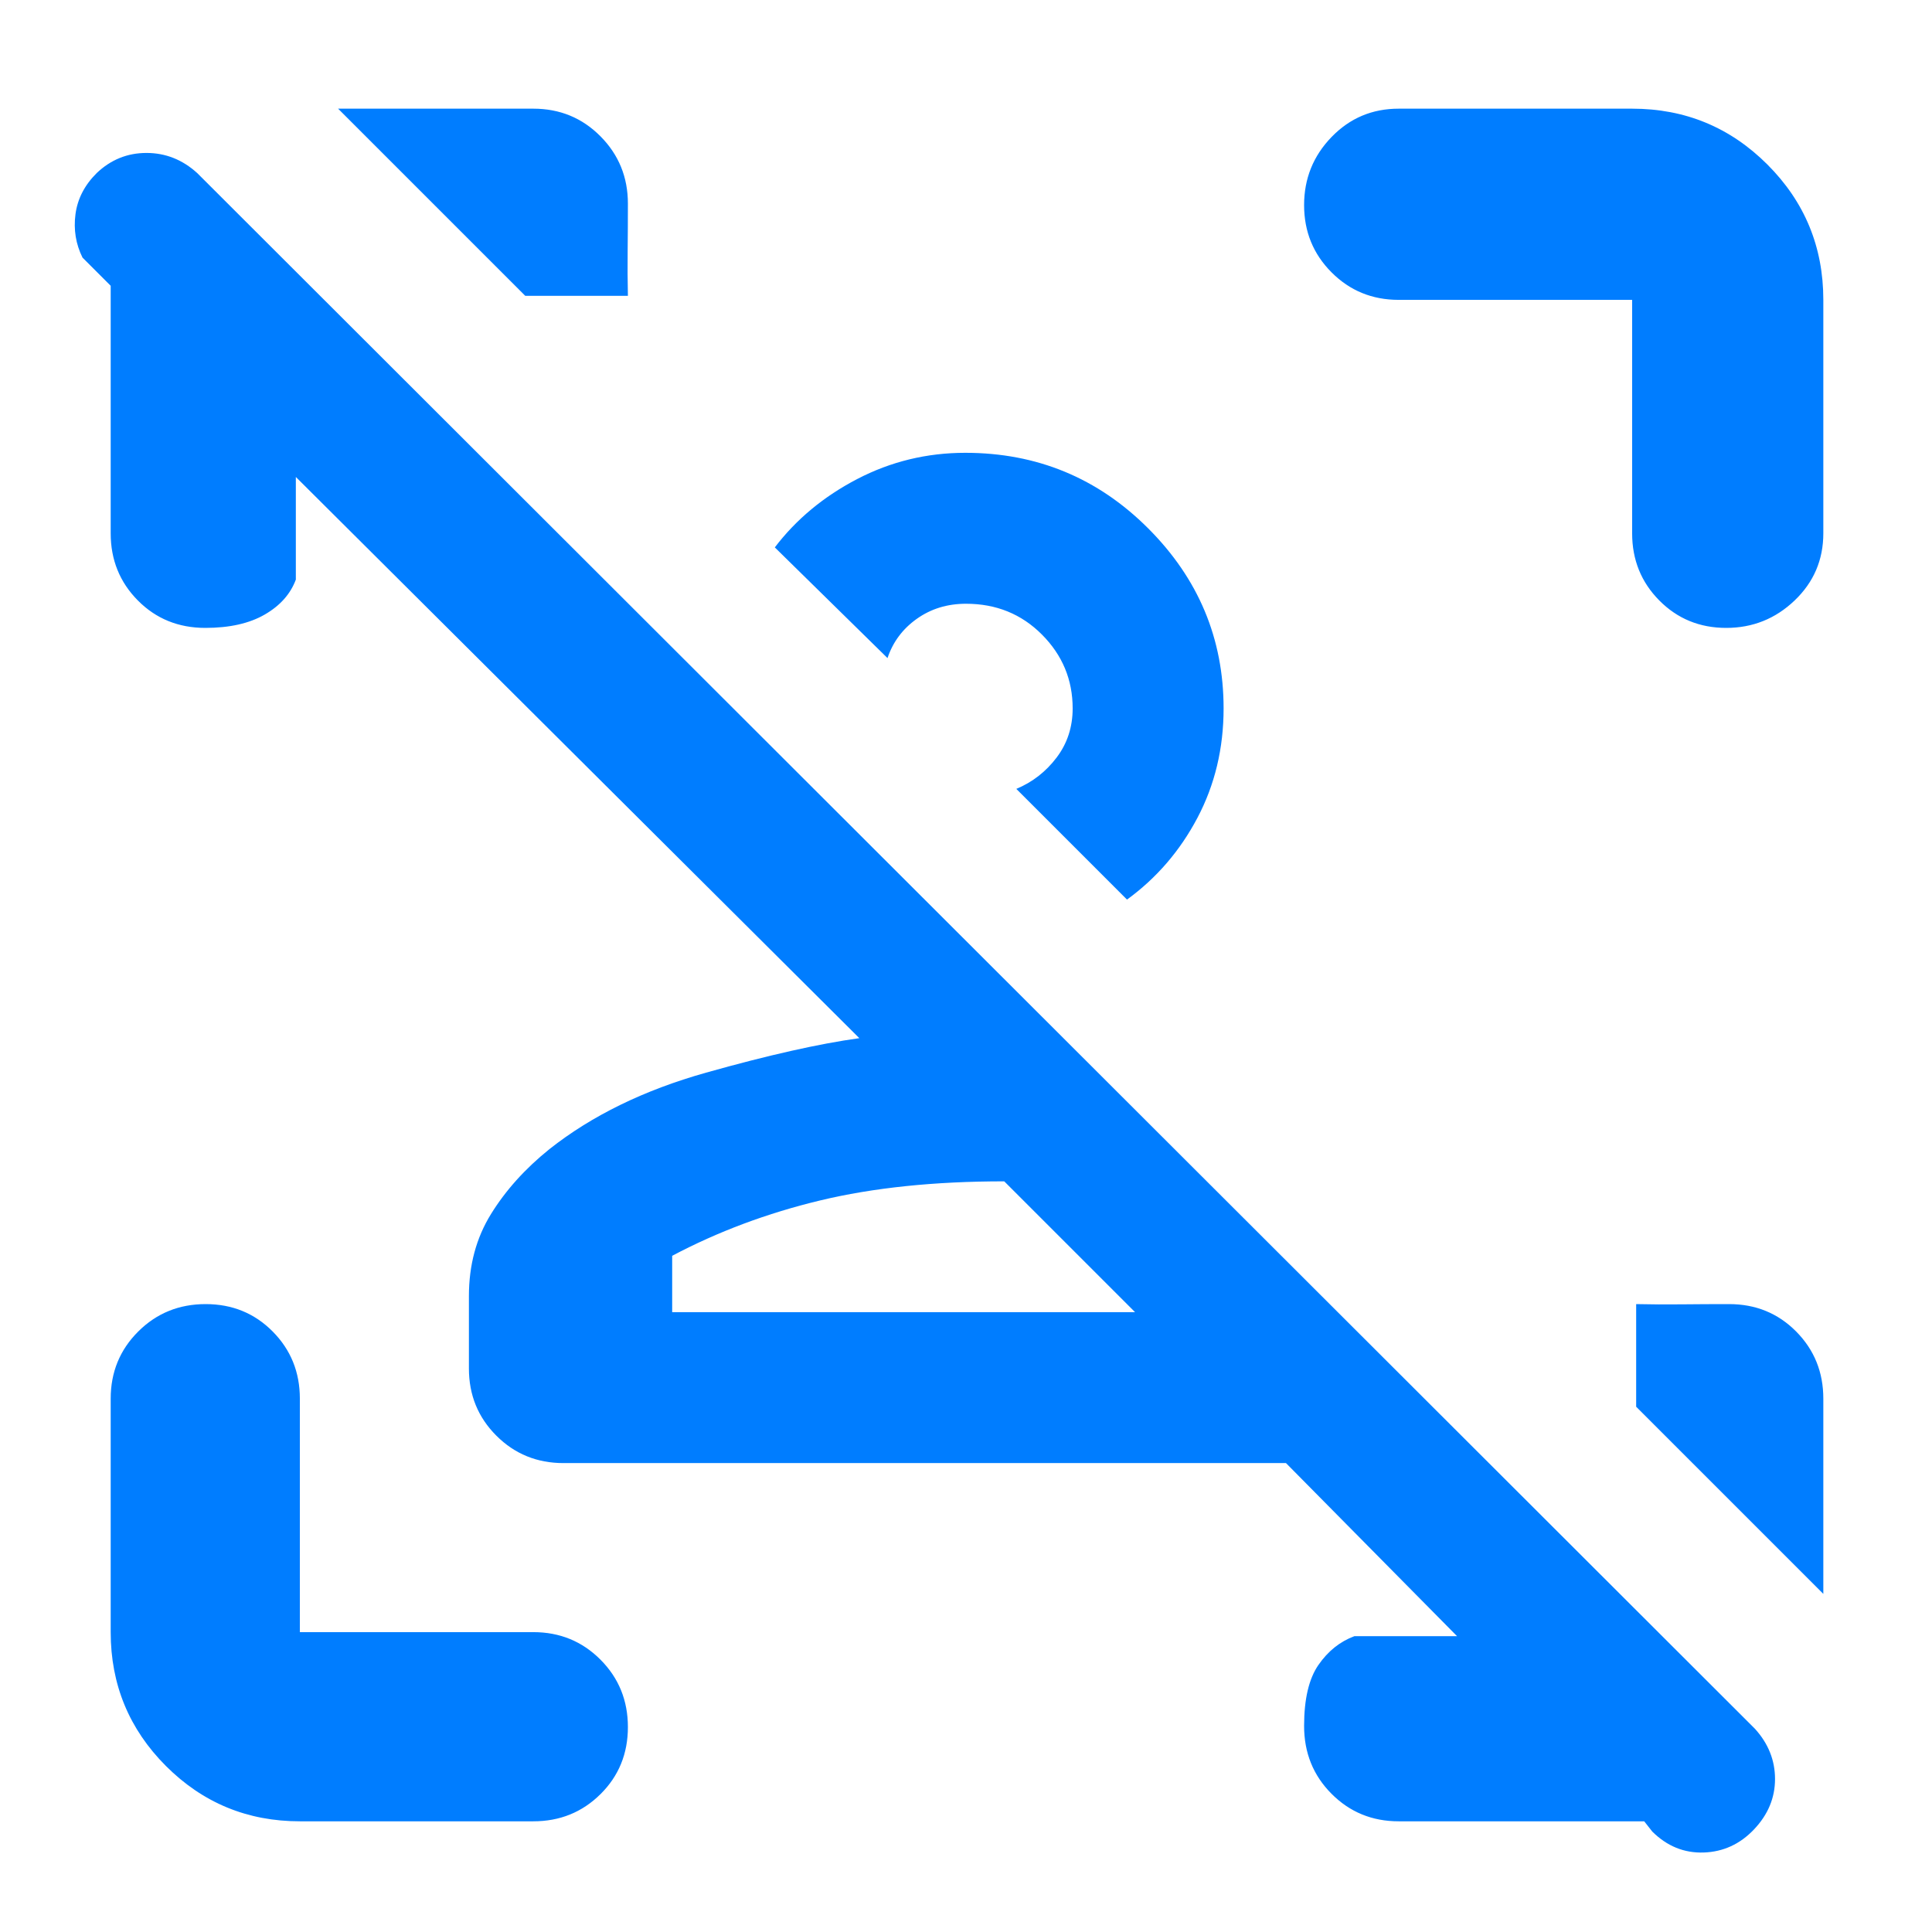 <svg xmlns="http://www.w3.org/2000/svg" height="48" viewBox="0 -960 960 960" width="48"><path fill="rgb(0, 125, 255)" d="M821-49.91 817-55H695q-19.75 0-33.37-13.68Q648-82.35 648-102.39q0-20.03 7.13-30.32Q662.25-143 673-147h51l-85-86H280q-19.75 0-33.37-13.63Q233-260.25 233-280v-36q0-23 10.96-40.73Q254.92-374.46 273-389q31.63-25 77.82-38Q397-440 427-444.14L147-723v51q-4 10.75-15.46 17.37-11.47 6.63-29.5 6.63Q82-648 68.5-661.63 55-675.25 55-695v-123l-14-14q-5-10.07-3.5-21.53Q39-865 48.05-874q10.52-10 24.74-10Q87-884 98-874l774 773q10 11 10 25t-10.42 25q-10.42 11-25 11.5T821-49.91ZM564-308l-65-65q-52 0-91.5 9.5T334-336v28h230Zm44-300q0 29.73-13 54.37Q582-529 560-513l-55-55q12-5 20-15.54t8-24.46q0-21.35-15.25-36.67Q502.5-660 480-660q-13.92 0-24.46 7.5Q445-645 441-633l-56-55q16-21 41-34t53.64-13q53.32 0 90.84 37.5T608-608Zm298 343v97l-93-93v-51q11 .25 22.68.12 11.67-.12 23.5-.12 19.82 0 33.32 13.62Q906-284.75 906-265ZM149-55q-39.05 0-66.53-27.47Q55-109.95 55-149v-116q0-19.75 13.68-33.38Q82.35-312 102.18-312q19.82 0 33.32 13.62Q149-284.75 149-265v116h116q19.75 0 33.38 13.68Q312-121.65 312-101.82 312-82 298.38-68.5 284.75-55 265-55H149Zm662-640v-116H695q-19.75 0-33.37-13.68Q648-838.35 648-858.09q0-19.73 13.63-33.82Q675.25-906 695-906h116q39.46 0 67.23 27.77Q906-850.46 906-811v116q0 19.75-14.26 33.37-14.27 13.63-34 13.63-19.74 0-33.24-13.63Q811-675.25 811-695Zm-338 95Zm26 292ZM168-906h97q19.75 0 33.38 13.74Q312-878.52 312-858.82q0 11.82-.12 23.32-.13 11.5.12 22.5h-51l-93-93Z"/></svg>
